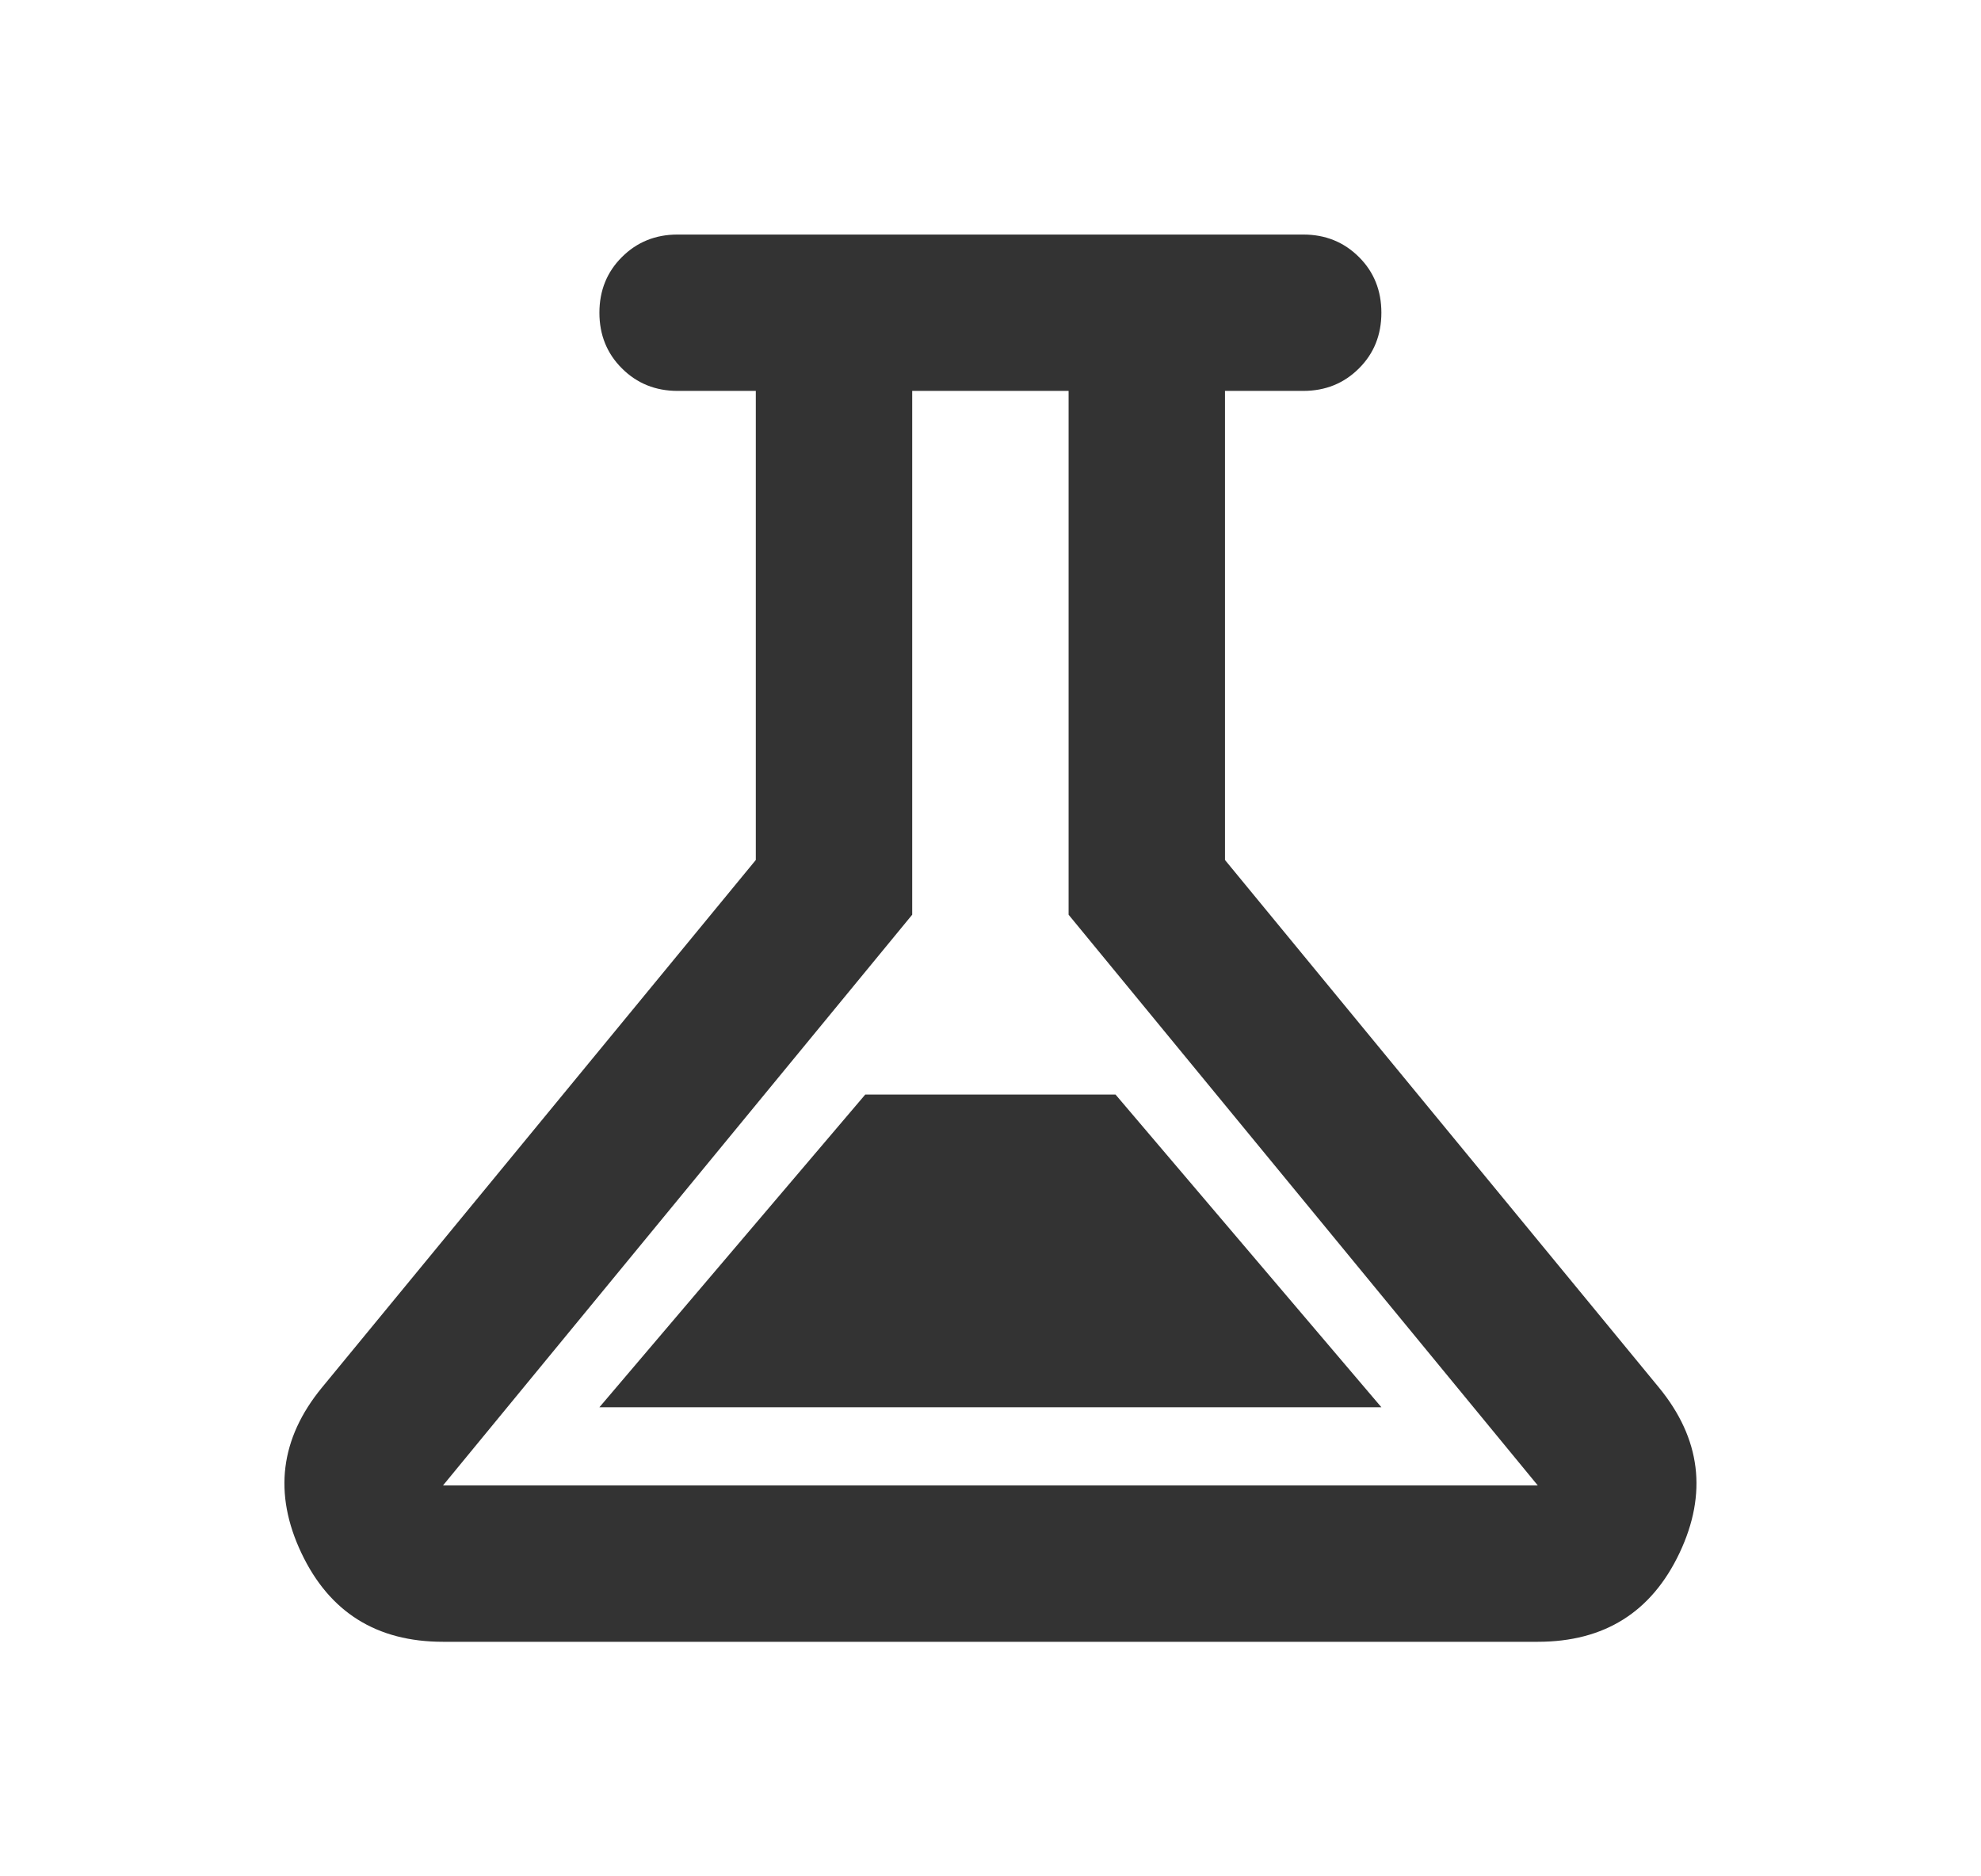 <svg width="19" height="18" viewBox="0 0 19 18" fill="none" xmlns="http://www.w3.org/2000/svg">
<mask id="mask0_11_775" style="mask-type:alpha" maskUnits="userSpaceOnUse" x="0" y="0" width="19" height="18">
<rect x="0.5" width="18" height="18" fill="#D9D9D9"/>
</mask>
<g mask="url(#mask0_11_775)">
<path d="M4.249 15.75C3.612 15.75 3.159 15.466 2.89 14.897C2.621 14.328 2.687 13.8 3.087 13.312L7.249 8.25V3.75H6.499C6.287 3.75 6.109 3.678 5.965 3.534C5.821 3.391 5.749 3.212 5.749 3C5.749 2.788 5.821 2.609 5.965 2.466C6.109 2.322 6.287 2.25 6.499 2.25H12.499C12.712 2.25 12.89 2.322 13.034 2.466C13.178 2.609 13.249 2.788 13.249 3C13.249 3.212 13.178 3.391 13.034 3.534C12.89 3.678 12.712 3.75 12.499 3.75H11.749V8.25L15.912 13.312C16.312 13.8 16.378 14.328 16.109 14.897C15.84 15.466 15.387 15.75 14.749 15.75H4.249ZM5.749 13.5H13.249L10.699 10.5H8.299L5.749 13.5ZM4.249 14.25H14.749L10.249 8.775V3.75H8.749V8.775L4.249 14.25Z" fill="#333333"/>
</g>
</svg>
